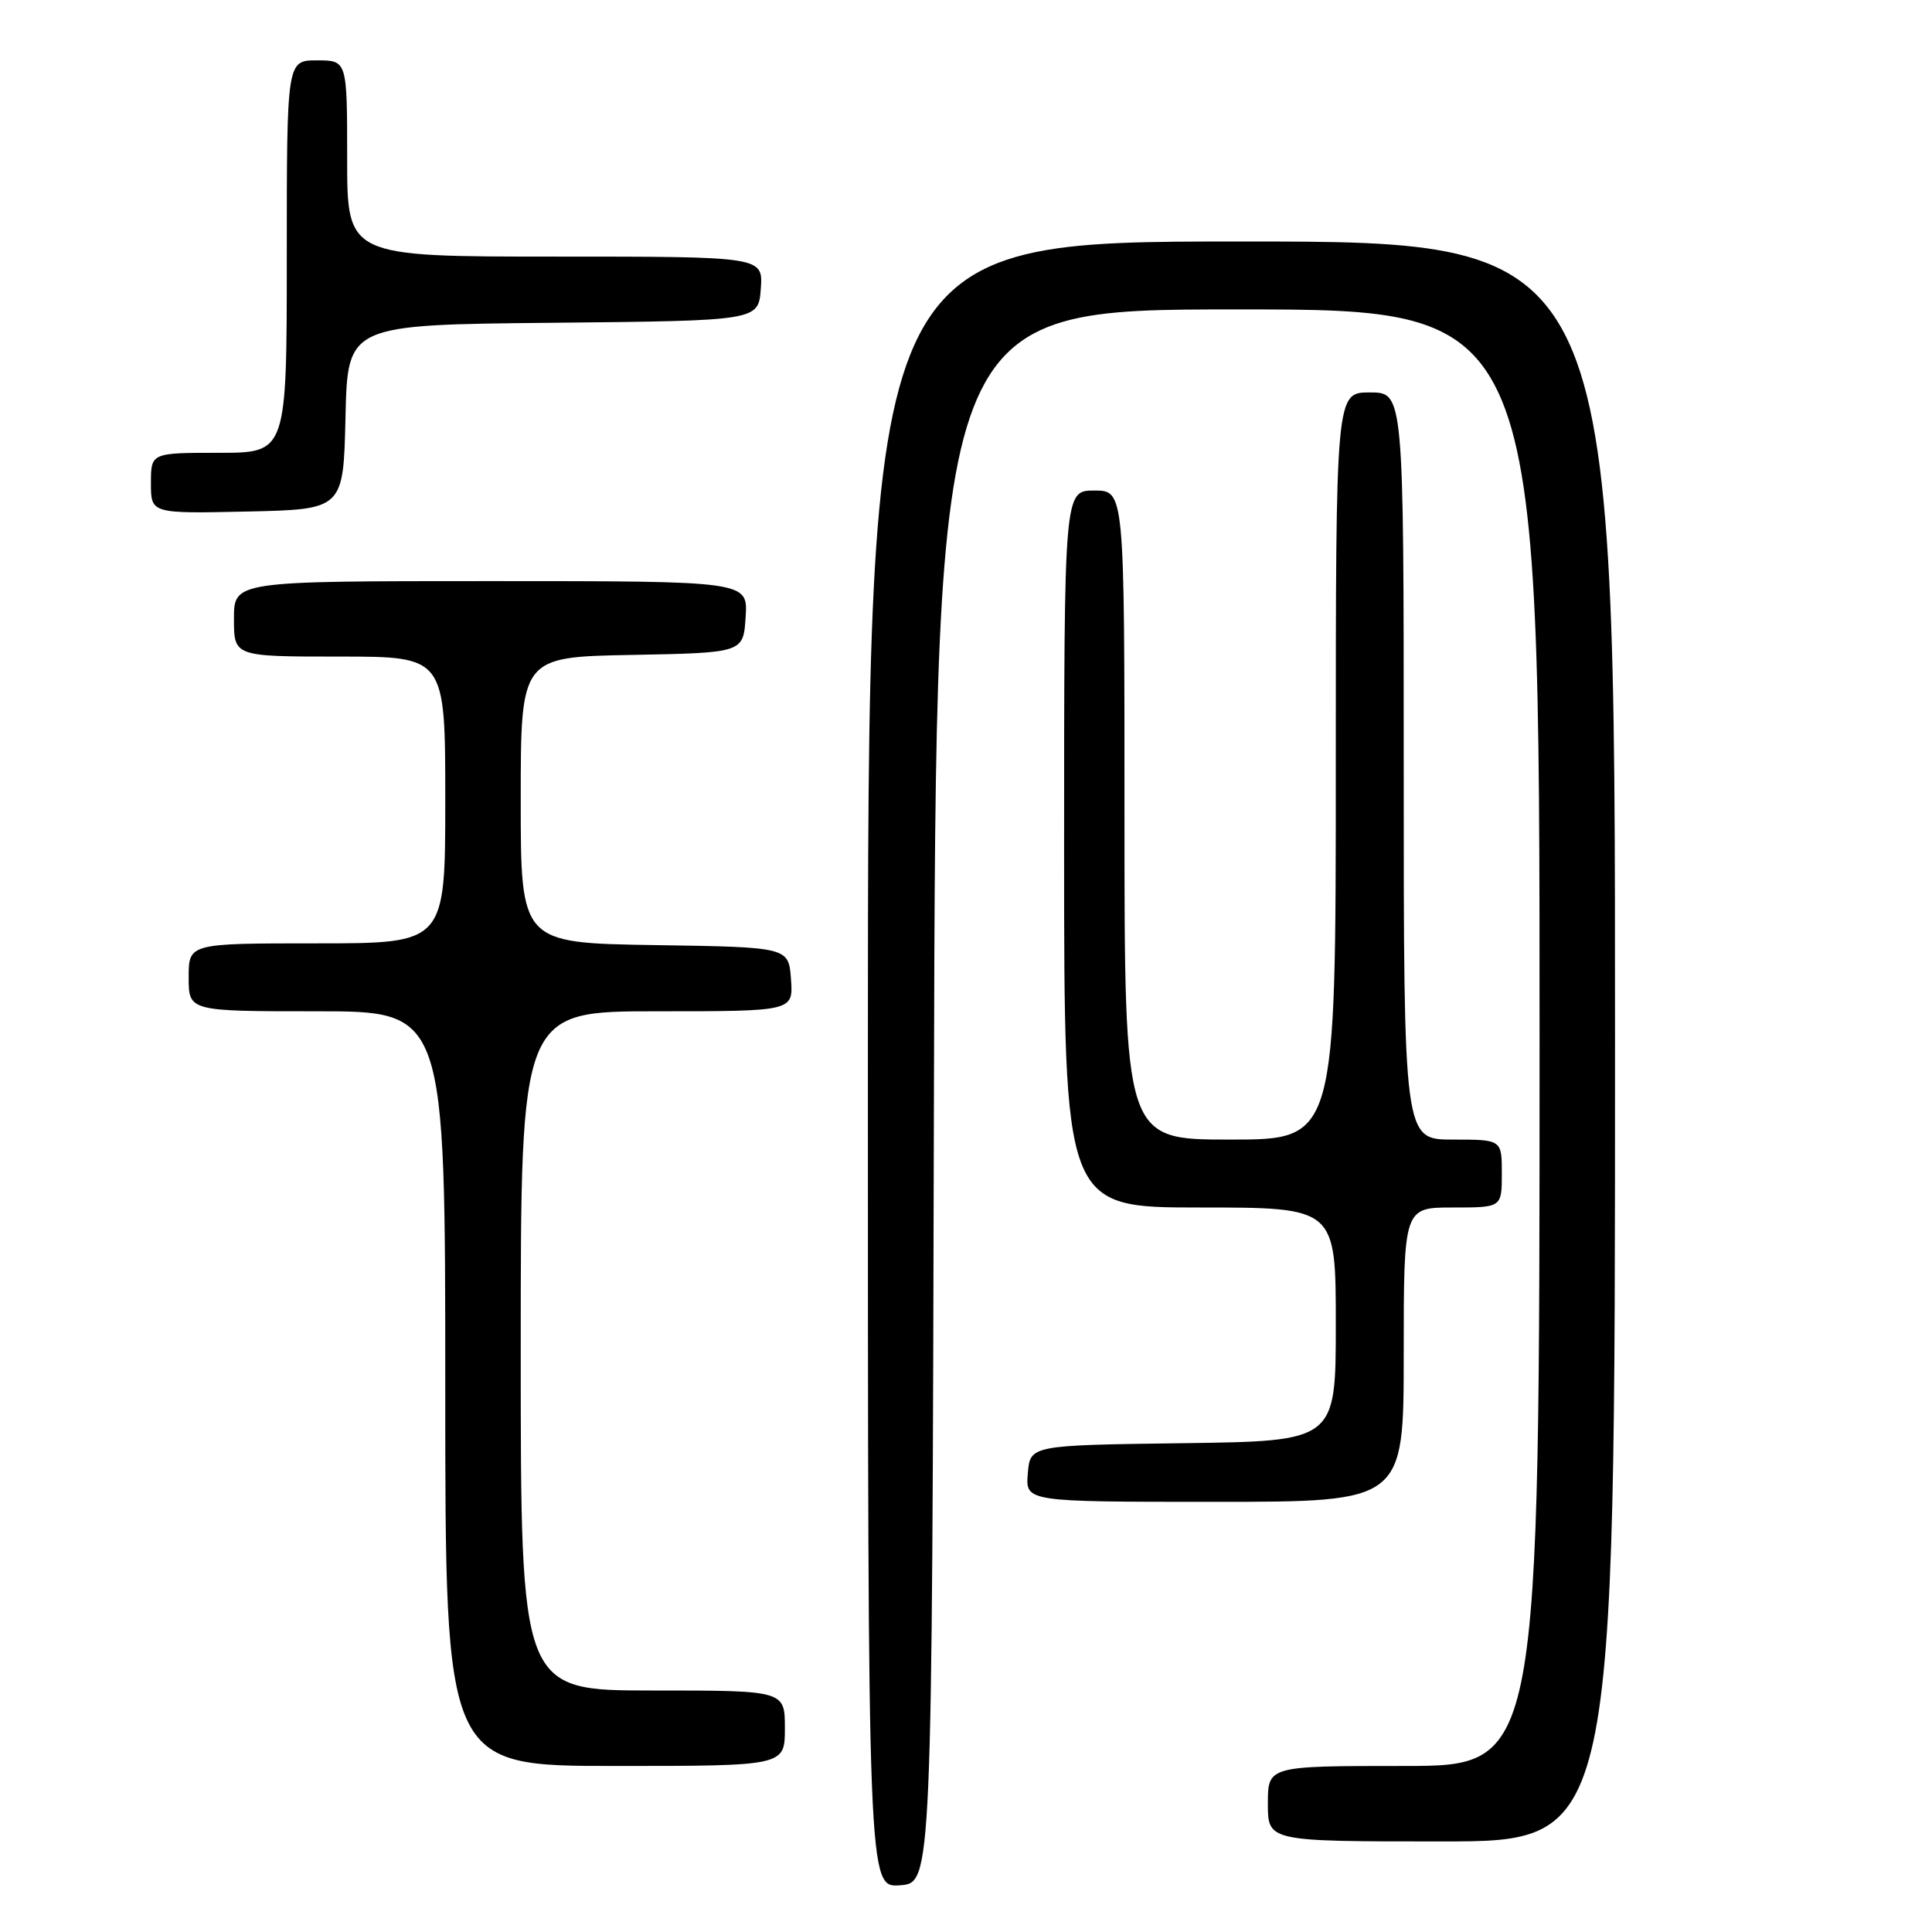 <?xml version="1.0" encoding="UTF-8" standalone="no"?>
<!DOCTYPE svg PUBLIC "-//W3C//DTD SVG 1.1//EN" "http://www.w3.org/Graphics/SVG/1.1/DTD/svg11.dtd" >
<svg xmlns="http://www.w3.org/2000/svg" xmlns:xlink="http://www.w3.org/1999/xlink" version="1.1" viewBox="0 0 256 256">
 <g >
 <path fill="currentColor"
d=" M 123.75 145.25 C 124.01 41.00 124.01 41.00 164.00 41.00 C 204.00 41.00 204.00 41.00 204.00 137.50 C 204.00 234.00 204.00 234.00 186.00 234.00 C 168.00 234.00 168.00 234.00 168.00 239.00 C 168.00 244.00 168.00 244.00 191.00 244.00 C 214.00 244.00 214.00 244.00 214.00 138.00 C 214.00 32.00 214.00 32.00 164.50 32.00 C 115.00 32.00 115.00 32.00 115.00 141.06 C 115.00 250.11 115.00 250.11 119.25 249.81 C 123.50 249.50 123.50 249.50 123.75 145.25 Z  M 104.00 229.00 C 104.00 224.00 104.00 224.00 86.50 224.00 C 69.00 224.00 69.00 224.00 69.00 179.00 C 69.00 134.00 69.00 134.00 87.06 134.00 C 105.11 134.00 105.11 134.00 104.81 129.75 C 104.50 125.50 104.50 125.50 86.75 125.23 C 69.00 124.95 69.00 124.95 69.00 106.00 C 69.00 87.05 69.00 87.05 83.75 86.78 C 98.50 86.50 98.50 86.50 98.80 81.75 C 99.11 77.00 99.11 77.00 65.05 77.00 C 31.00 77.00 31.00 77.00 31.00 82.00 C 31.00 87.00 31.00 87.00 45.00 87.00 C 59.00 87.00 59.00 87.00 59.00 106.00 C 59.00 125.00 59.00 125.00 42.00 125.00 C 25.00 125.00 25.00 125.00 25.00 129.50 C 25.00 134.00 25.00 134.00 42.00 134.00 C 59.00 134.00 59.00 134.00 59.00 184.00 C 59.00 234.00 59.00 234.00 81.50 234.00 C 104.00 234.00 104.00 234.00 104.00 229.00 Z  M 186.00 179.50 C 186.00 160.00 186.00 160.00 192.50 160.00 C 199.00 160.00 199.00 160.00 199.00 155.50 C 199.00 151.00 199.00 151.00 192.50 151.00 C 186.00 151.00 186.00 151.00 186.00 101.50 C 186.00 52.00 186.00 52.00 181.50 52.00 C 177.00 52.00 177.00 52.00 177.00 101.50 C 177.00 151.00 177.00 151.00 163.00 151.00 C 149.00 151.00 149.00 151.00 149.00 108.00 C 149.00 65.00 149.00 65.00 145.00 65.00 C 141.00 65.00 141.00 65.00 141.00 112.50 C 141.00 160.00 141.00 160.00 159.00 160.00 C 177.00 160.00 177.00 160.00 177.00 175.48 C 177.00 190.96 177.00 190.96 156.75 191.23 C 136.50 191.50 136.50 191.50 136.19 195.25 C 135.88 199.00 135.88 199.00 160.94 199.00 C 186.00 199.00 186.00 199.00 186.00 179.50 Z  M 45.78 55.27 C 46.06 43.03 46.06 43.03 73.28 42.77 C 100.50 42.50 100.50 42.50 100.81 38.25 C 101.11 34.00 101.11 34.00 73.56 34.00 C 46.00 34.00 46.00 34.00 46.00 21.00 C 46.00 8.00 46.00 8.00 42.00 8.00 C 38.00 8.00 38.00 8.00 38.00 34.00 C 38.00 60.00 38.00 60.00 29.00 60.00 C 20.00 60.00 20.00 60.00 20.00 64.03 C 20.00 68.06 20.00 68.06 32.75 67.78 C 45.50 67.50 45.50 67.50 45.78 55.27 Z "/>
</g>
</svg>